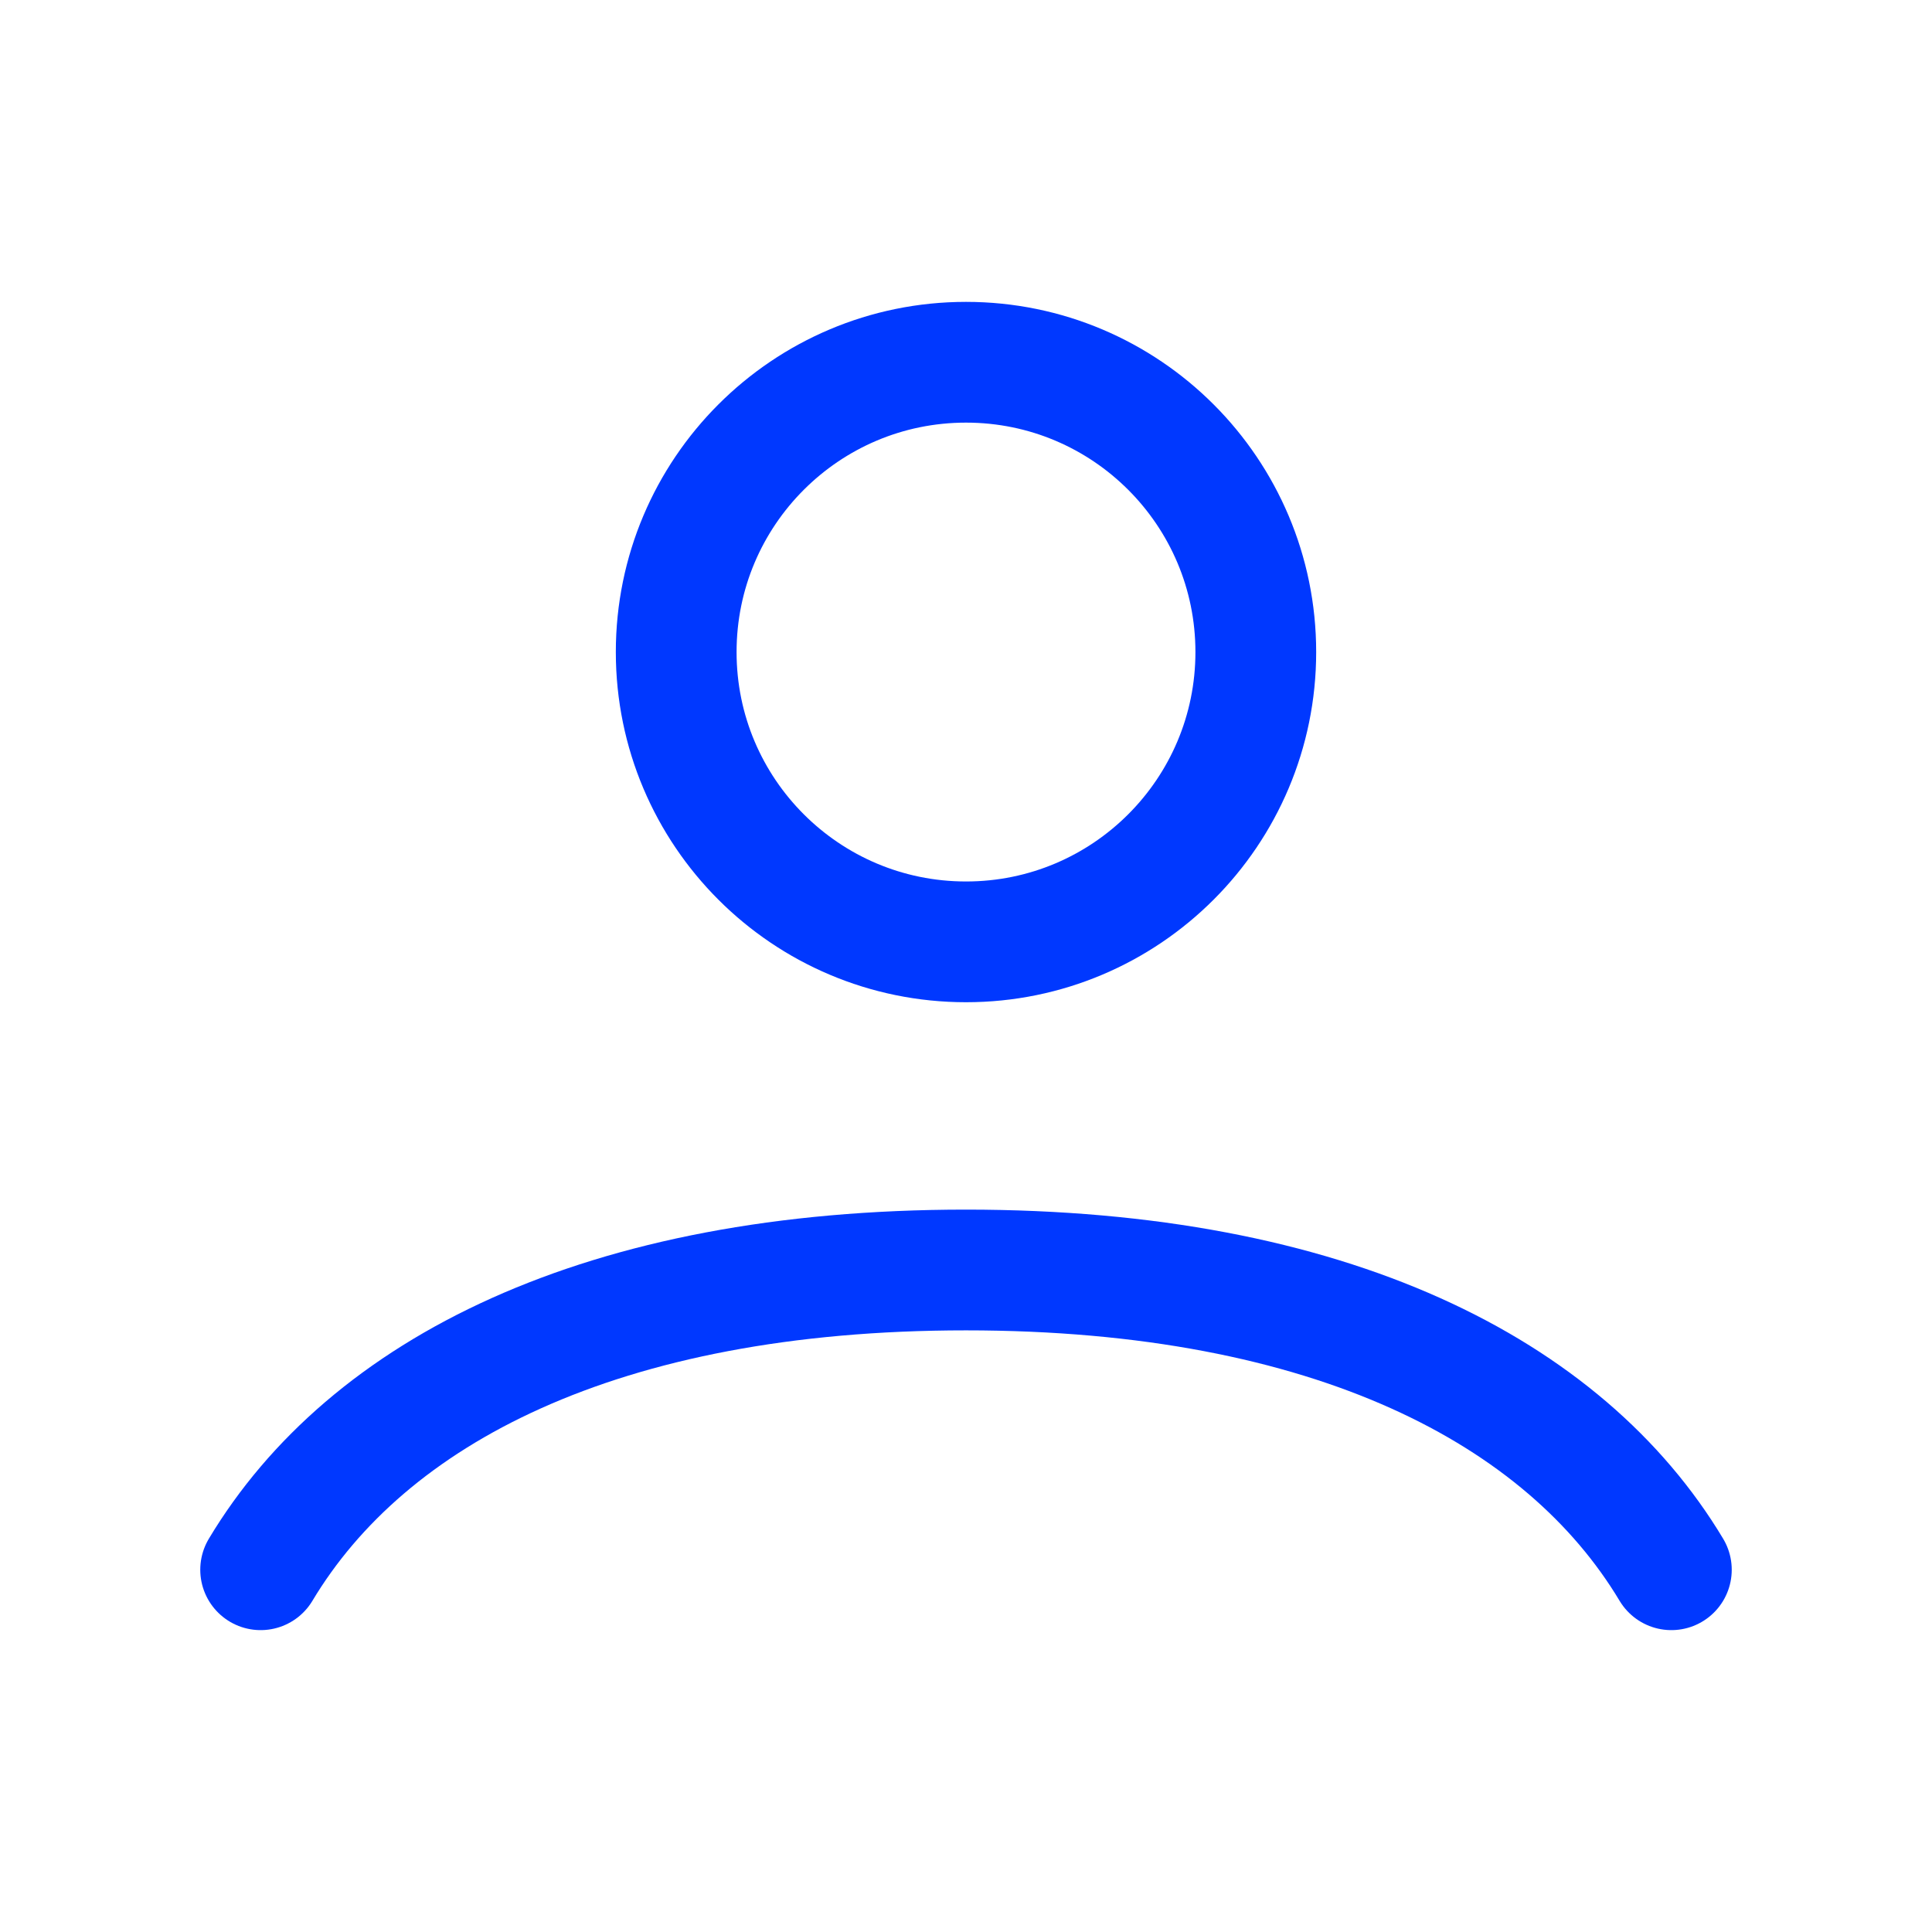 <svg width="96" height="96" viewBox="0 0 96 96" fill="none" xmlns="http://www.w3.org/2000/svg">
<g id="user-profile-03">
<path id="Icon" d="M12.951 78C18.253 69.157 29.872 63.105 48 63.105C66.128 63.105 77.748 69.157 83.049 78M62.4 32.4C62.4 40.353 55.953 46.8 48 46.8C40.047 46.8 33.6 40.353 33.6 32.4C33.6 24.447 40.047 18 48 18C55.953 18 62.4 24.447 62.4 32.4Z" stroke="#0038FF" stroke-width="6" stroke-linecap="round"/>
</g>
</svg>
